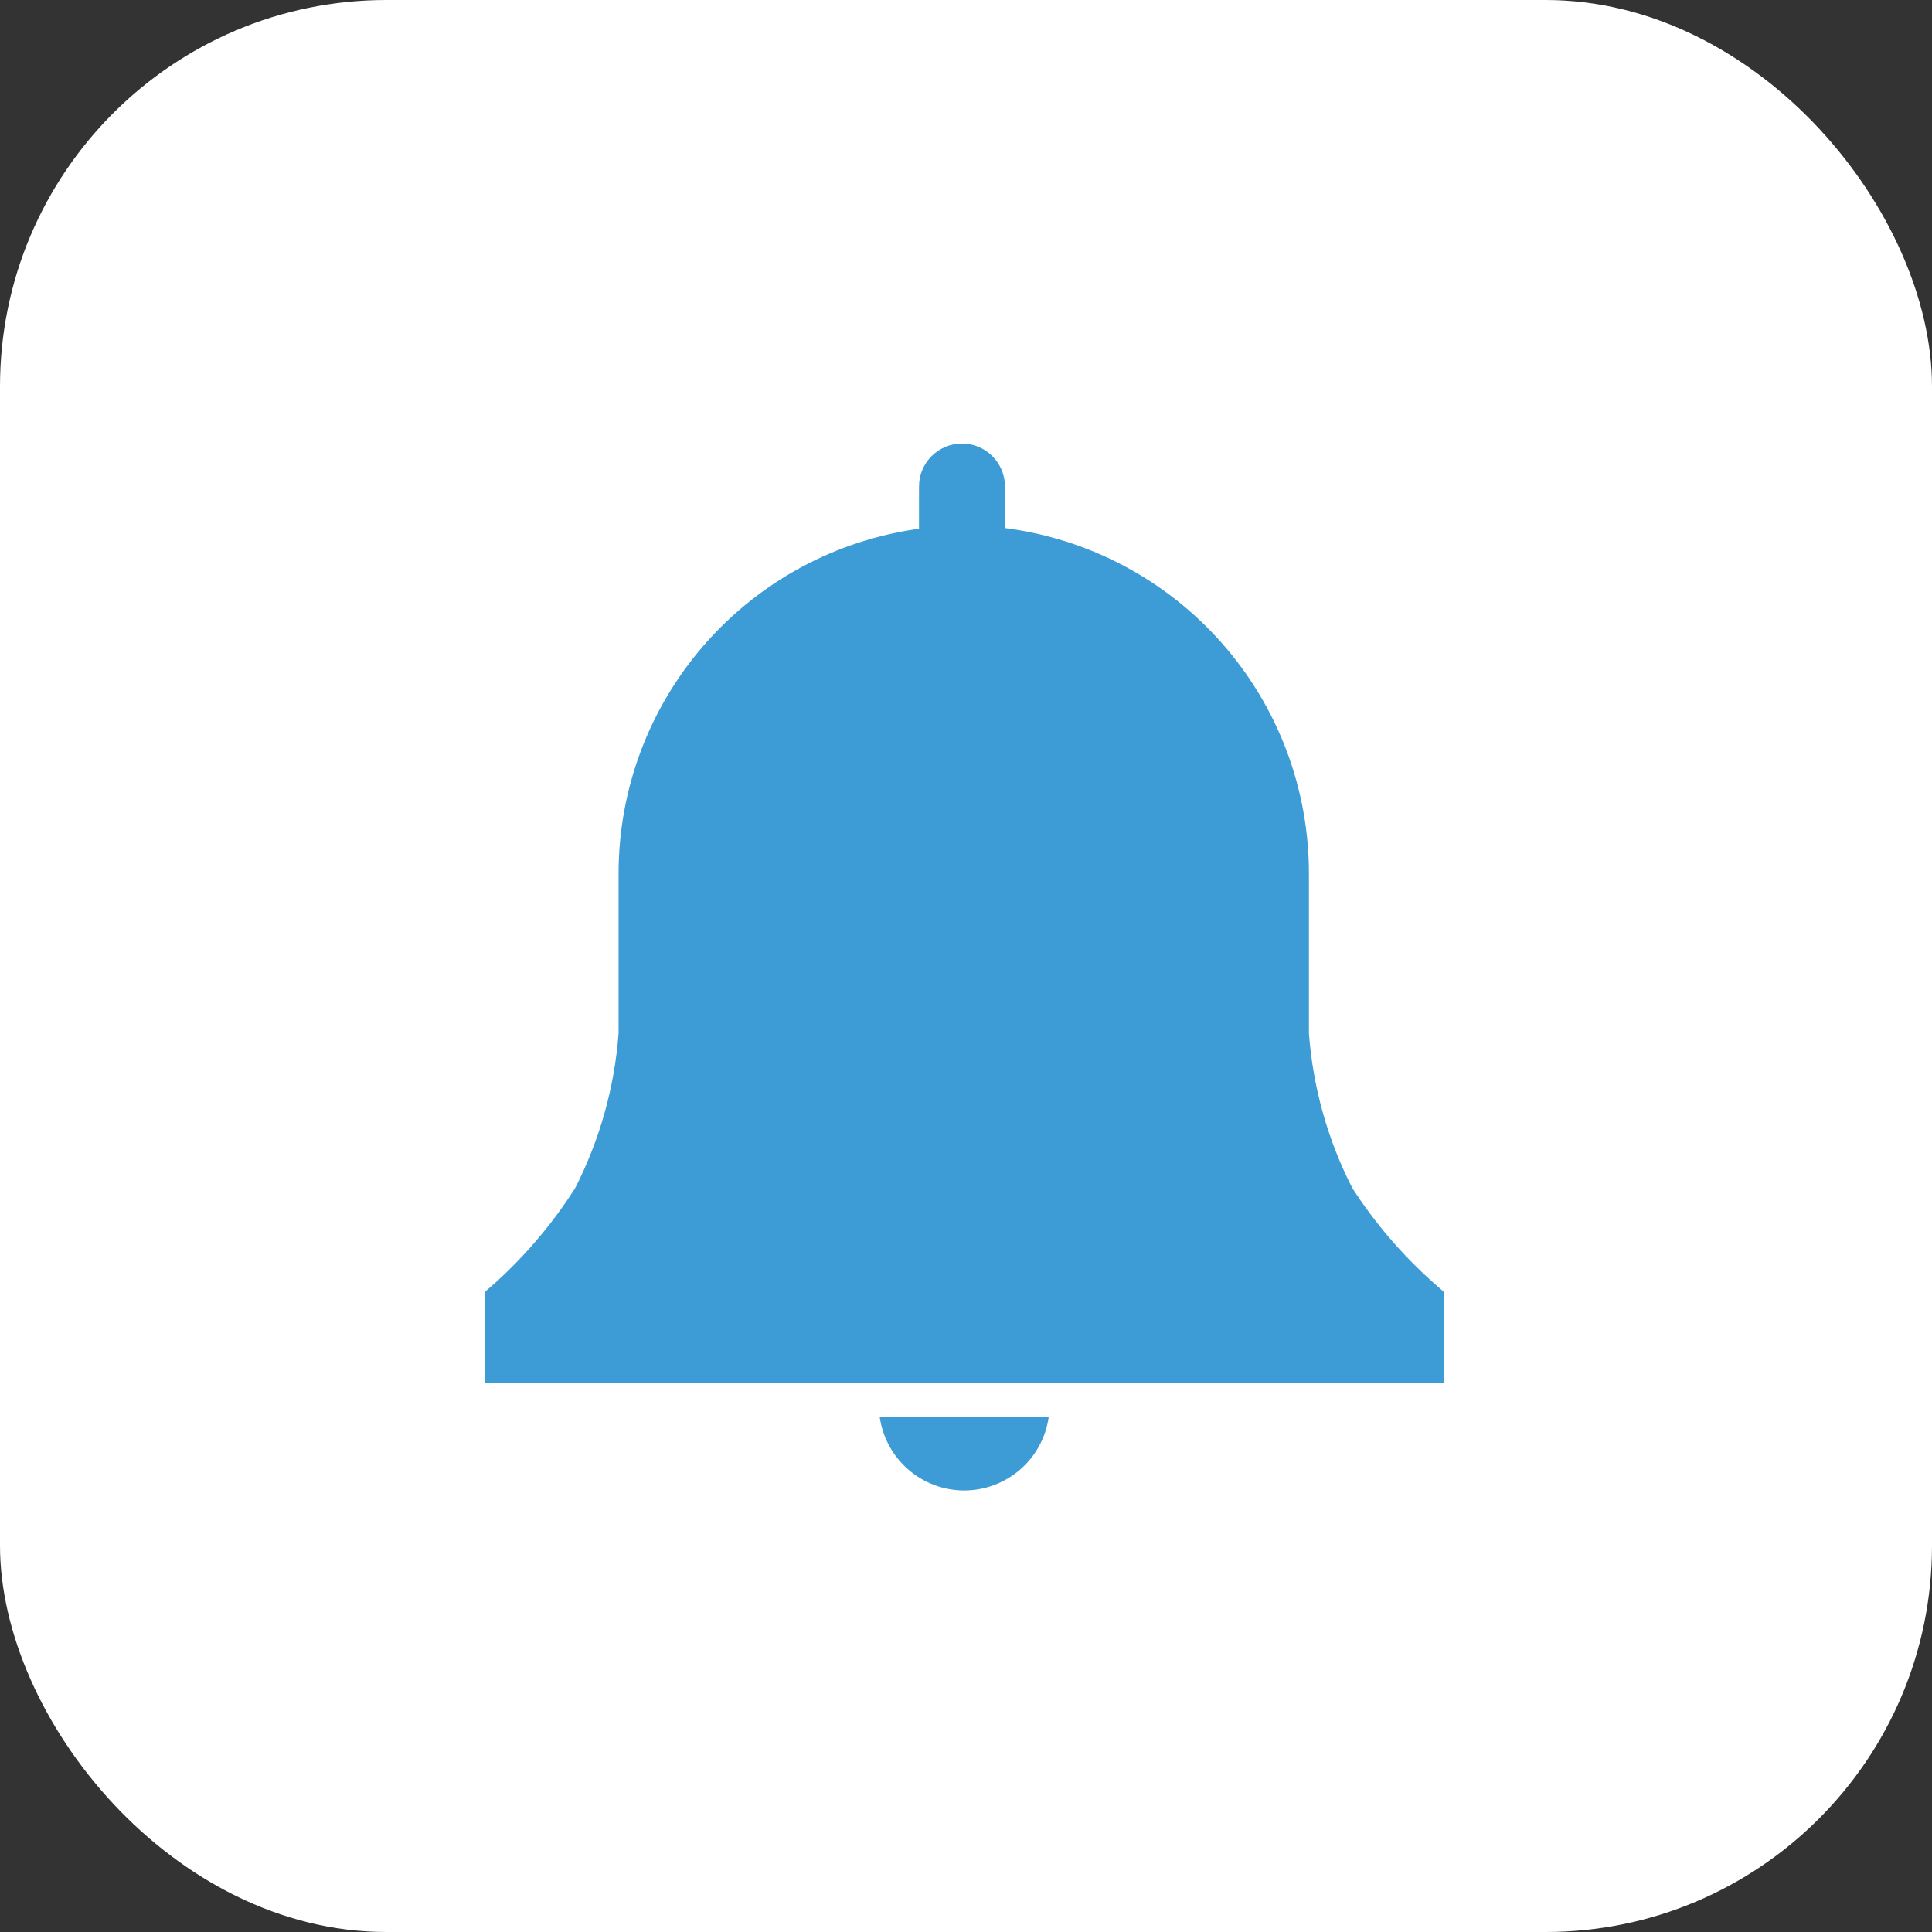 <svg width="40" height="40" viewBox="0 0 40 40" fill="none" xmlns="http://www.w3.org/2000/svg">
<rect x="0" y="0" width="40" height="40" fill="#333333" stroke="none"/>
<rect width="40" height="40" rx="8" fill="white"/>
<g clip-path="url(#clip0_230_21)">
<path d="M29.9 26.753L29.673 26.553C29.03 25.98 28.467 25.323 28 24.6C27.489 23.602 27.183 22.512 27.1 21.393V18.1C27.104 16.344 26.467 14.646 25.308 13.327C24.15 12.007 22.549 11.156 20.807 10.933V10.073C20.807 9.837 20.713 9.611 20.546 9.444C20.379 9.277 20.153 9.183 19.917 9.183C19.681 9.183 19.454 9.277 19.287 9.444C19.12 9.611 19.027 9.837 19.027 10.073V10.947C17.3 11.185 15.719 12.041 14.575 13.357C13.431 14.672 12.803 16.357 12.807 18.1V21.393C12.723 22.512 12.417 23.602 11.907 24.6C11.447 25.322 10.893 25.979 10.26 26.553L10.033 26.753V28.633H29.9V26.753Z" fill="#3D9BD6"/>
<path d="M18.213 29.333C18.272 29.756 18.481 30.143 18.803 30.423C19.125 30.703 19.537 30.858 19.963 30.858C20.39 30.858 20.802 30.703 21.124 30.423C21.445 30.143 21.655 29.756 21.713 29.333H18.213Z" fill="#3D9BD6"/>
</g>
<defs>
<clipPath id="clip0_230_21">
<rect width="24" height="24" fill="white" transform="translate(8 8)"/>
</clipPath>
</defs>
</svg>
